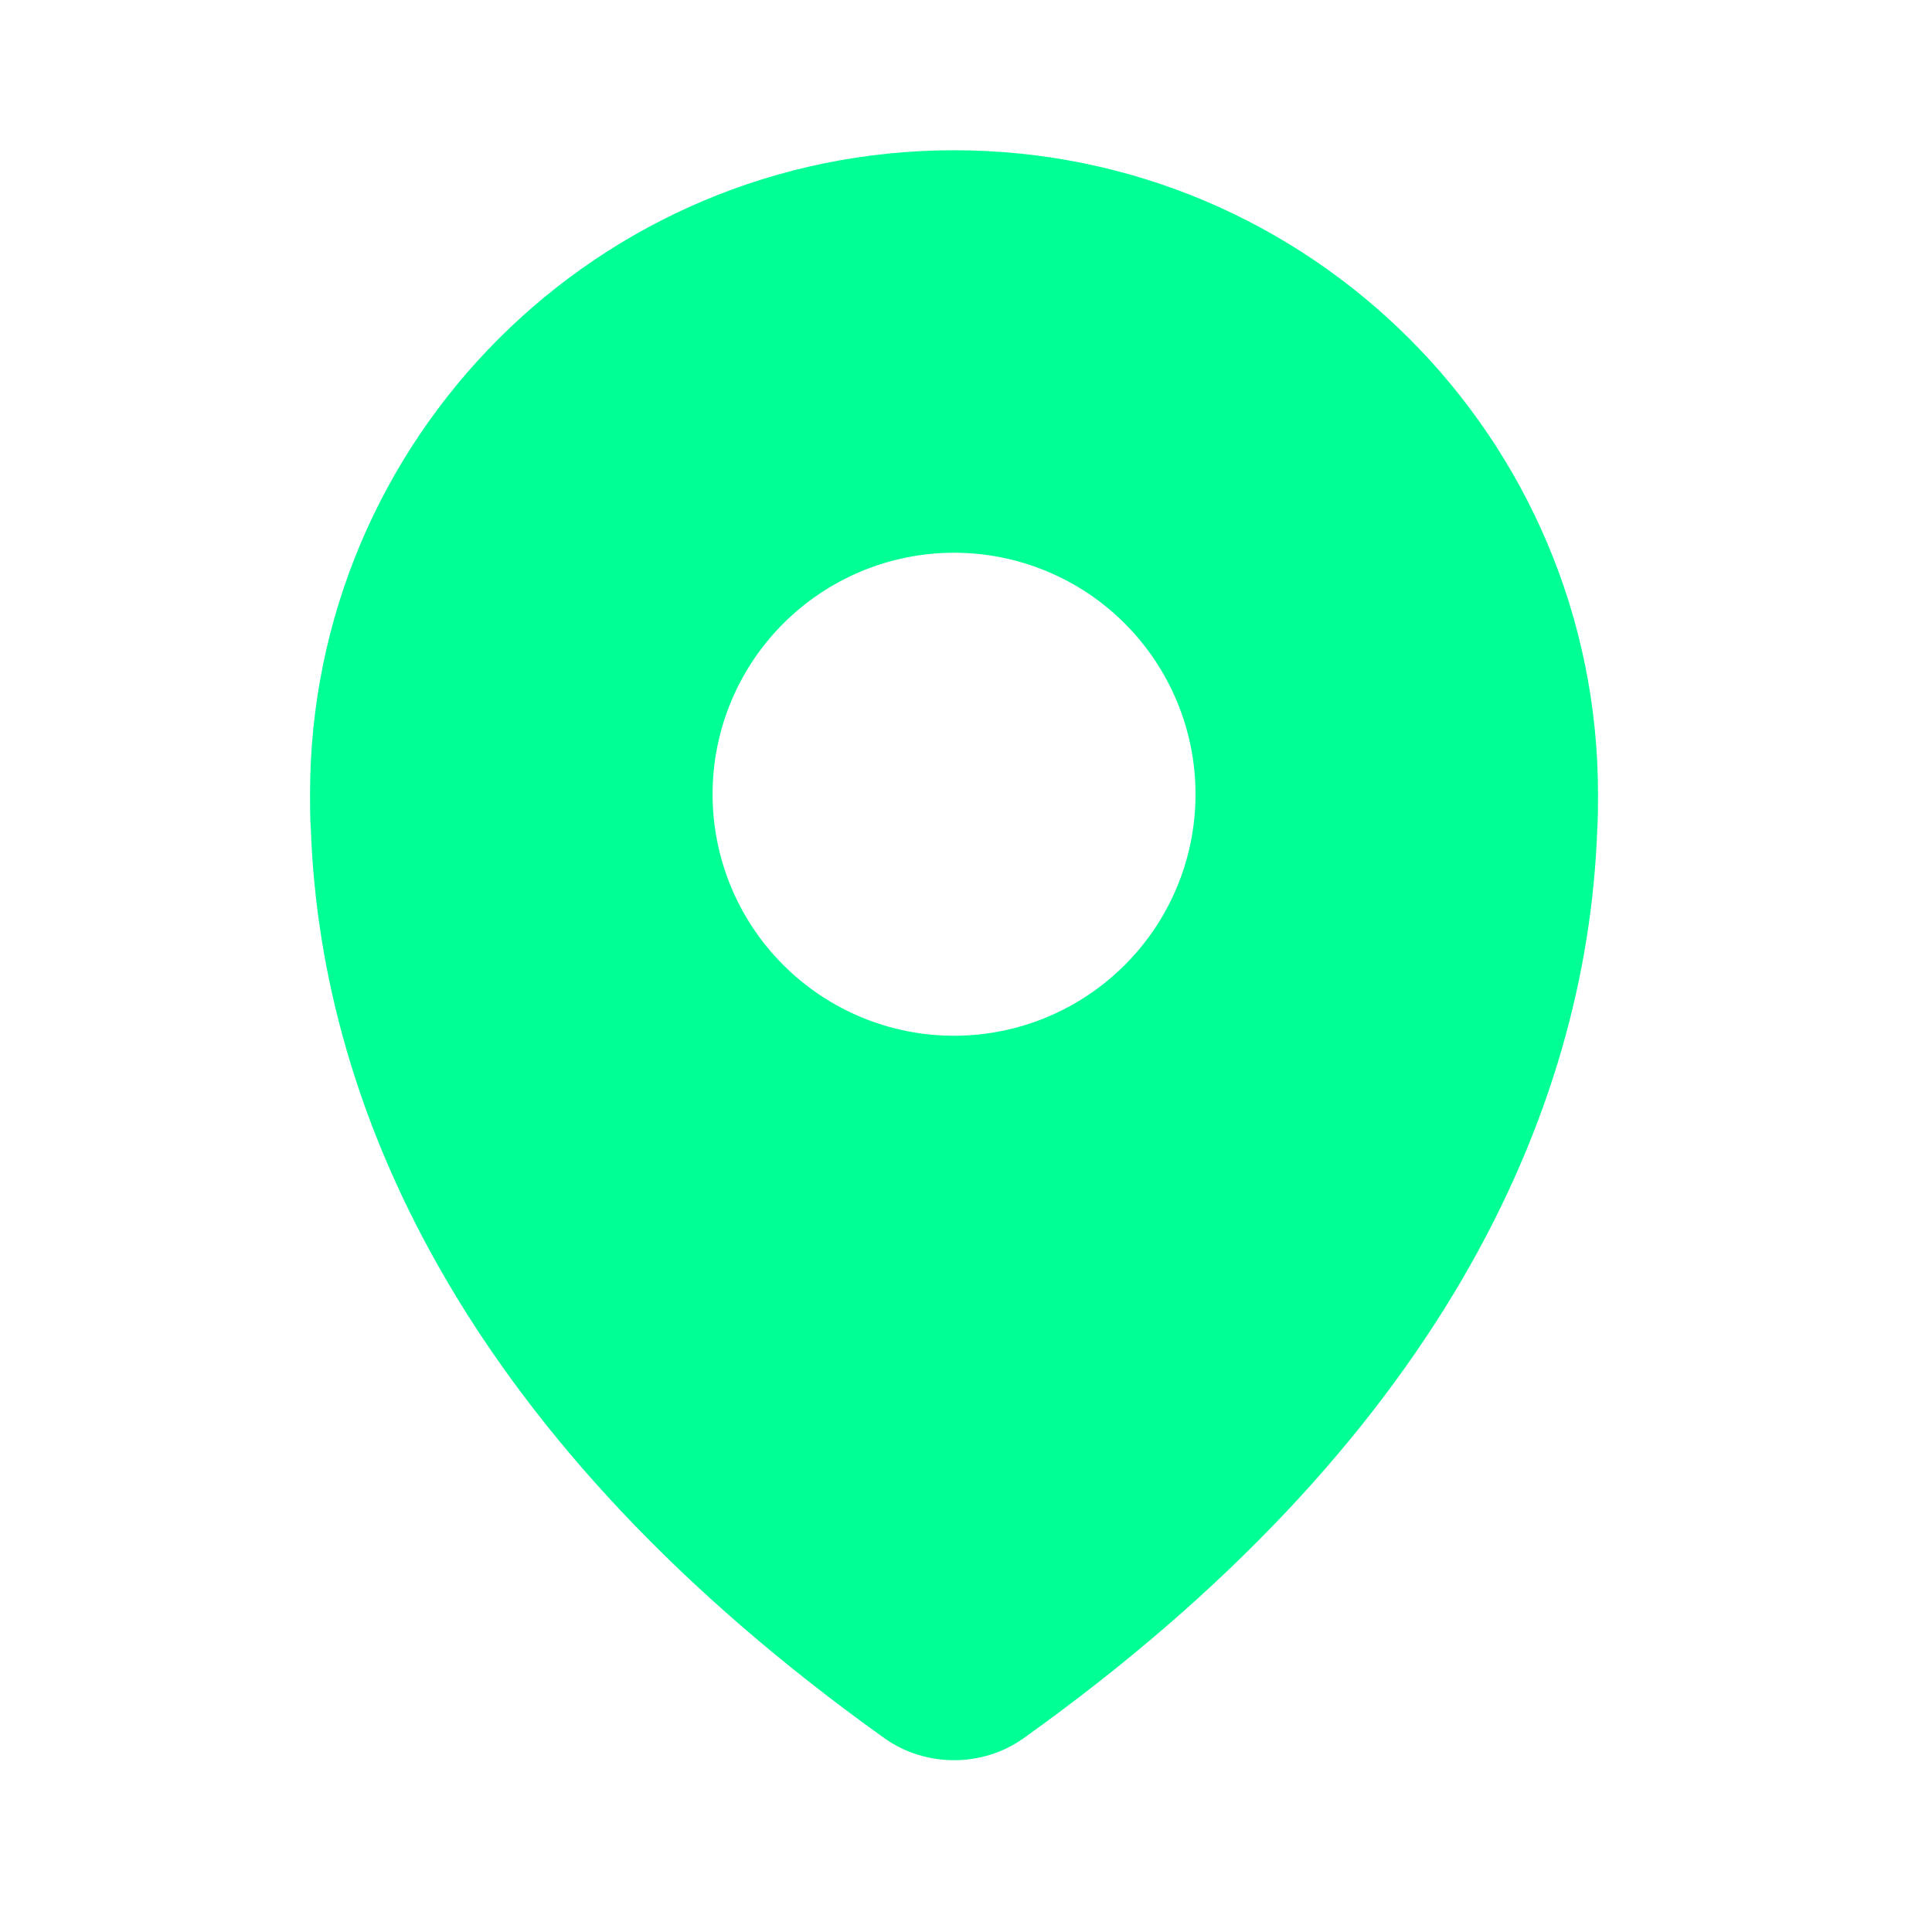 <svg width="30" height="30" viewBox="0 0 30 30" fill="none" xmlns="http://www.w3.org/2000/svg">
<path fill-rule="evenodd" clip-rule="evenodd" d="M24.814 12.333C24.814 6.808 20.34 2.333 14.815 2.333C9.289 2.333 4.814 6.808 4.814 12.333C4.814 12.521 4.814 12.695 4.827 12.883C4.989 17.32 7.314 22.408 13.739 26.995C14.377 27.445 15.252 27.445 15.889 26.995C22.314 22.408 24.64 17.32 24.802 12.883C24.814 12.695 24.814 12.521 24.814 12.333ZM17.466 14.984C18.169 14.282 18.564 13.328 18.564 12.333C18.564 11.338 18.168 10.386 17.466 9.682C16.763 8.978 15.809 8.583 14.815 8.583C13.819 8.583 12.867 8.979 12.163 9.682C11.46 10.384 11.065 11.338 11.065 12.333C11.065 13.328 11.46 14.282 12.163 14.984C12.866 15.688 13.819 16.083 14.815 16.083C15.808 16.083 16.762 15.688 17.466 14.984Z" fill="#00FF95"/>
</svg>
